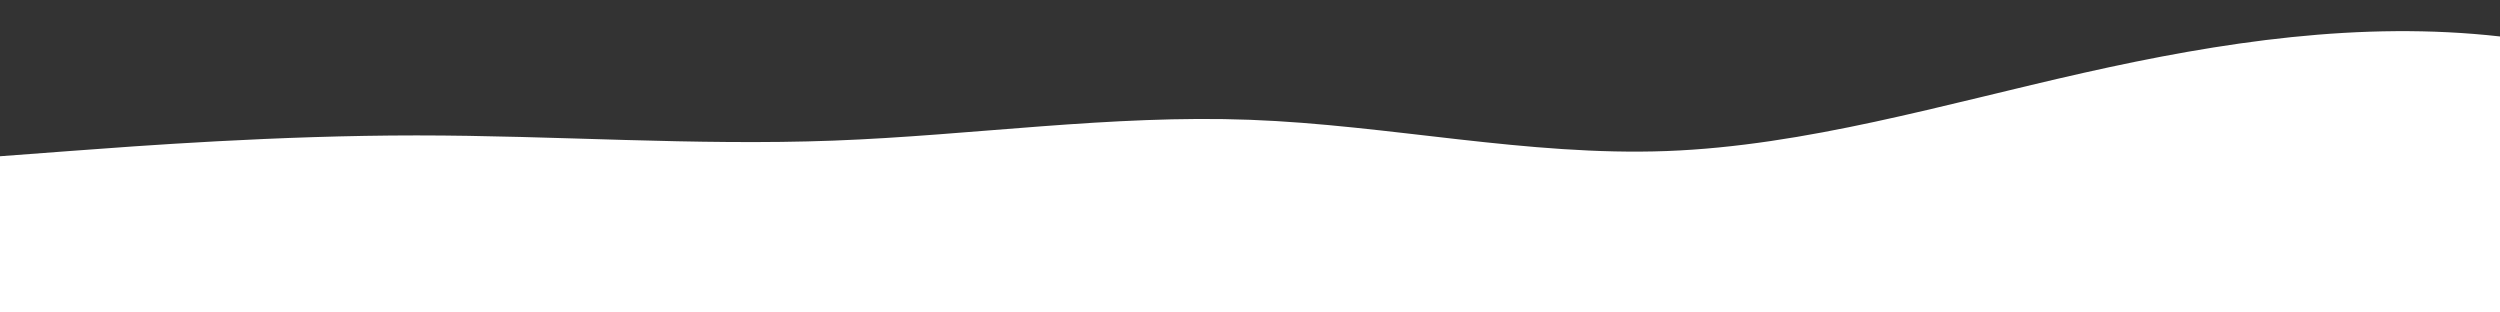 <?xml version="1.0" standalone="no"?>
<svg xmlns:xlink="http://www.w3.org/1999/xlink" id="wave" style="transform:rotate(0deg); transition: 0.3s" viewBox="0 0 1440 180" version="1.1" xmlns="http://www.w3.org/2000/svg"><rect x="0" y="0" width="1440" height="180" fill="#333333" stroke="none"/><defs><linearGradient id="sw-gradient-0" x1="0" x2="0" y1="1" y2="0"><stop stop-color="rgba(255, 255, 255, 1)" offset="0%"/><stop stop-color="rgba(255, 255, 255, 1)" offset="100%"/></linearGradient></defs><path style="transform:translate(0, 0px); opacity:1" fill="url(#sw-gradient-0)" d="M0,90L40,87C80,84,160,78,240,78C320,78,400,84,480,81C560,78,640,66,720,69C800,72,880,90,960,87C1040,84,1120,60,1200,42C1280,24,1360,12,1440,21C1520,30,1600,60,1680,69C1760,78,1840,66,1920,75C2000,84,2080,114,2160,105C2240,96,2320,48,2400,33C2480,18,2560,36,2640,54C2720,72,2800,90,2880,84C2960,78,3040,48,3120,54C3200,60,3280,102,3360,99C3440,96,3520,48,3600,27C3680,6,3760,12,3840,18C3920,24,4000,30,4080,51C4160,72,4240,108,4320,111C4400,114,4480,84,4560,81C4640,78,4720,102,4800,105C4880,108,4960,90,5040,90C5120,90,5200,108,5280,123C5360,138,5440,150,5520,153C5600,156,5680,150,5720,147L5760,144L5760,180L5720,180C5680,180,5600,180,5520,180C5440,180,5360,180,5280,180C5200,180,5120,180,5040,180C4960,180,4880,180,4800,180C4720,180,4640,180,4560,180C4480,180,4400,180,4320,180C4240,180,4160,180,4080,180C4000,180,3920,180,3840,180C3760,180,3680,180,3600,180C3520,180,3440,180,3360,180C3280,180,3200,180,3120,180C3040,180,2960,180,2880,180C2800,180,2720,180,2640,180C2560,180,2480,180,2400,180C2320,180,2240,180,2160,180C2080,180,2000,180,1920,180C1840,180,1760,180,1680,180C1600,180,1520,180,1440,180C1360,180,1280,180,1200,180C1120,180,1040,180,960,180C880,180,800,180,720,180C640,180,560,180,480,180C400,180,320,180,240,180C160,180,80,180,40,180L0,180Z"/></svg>